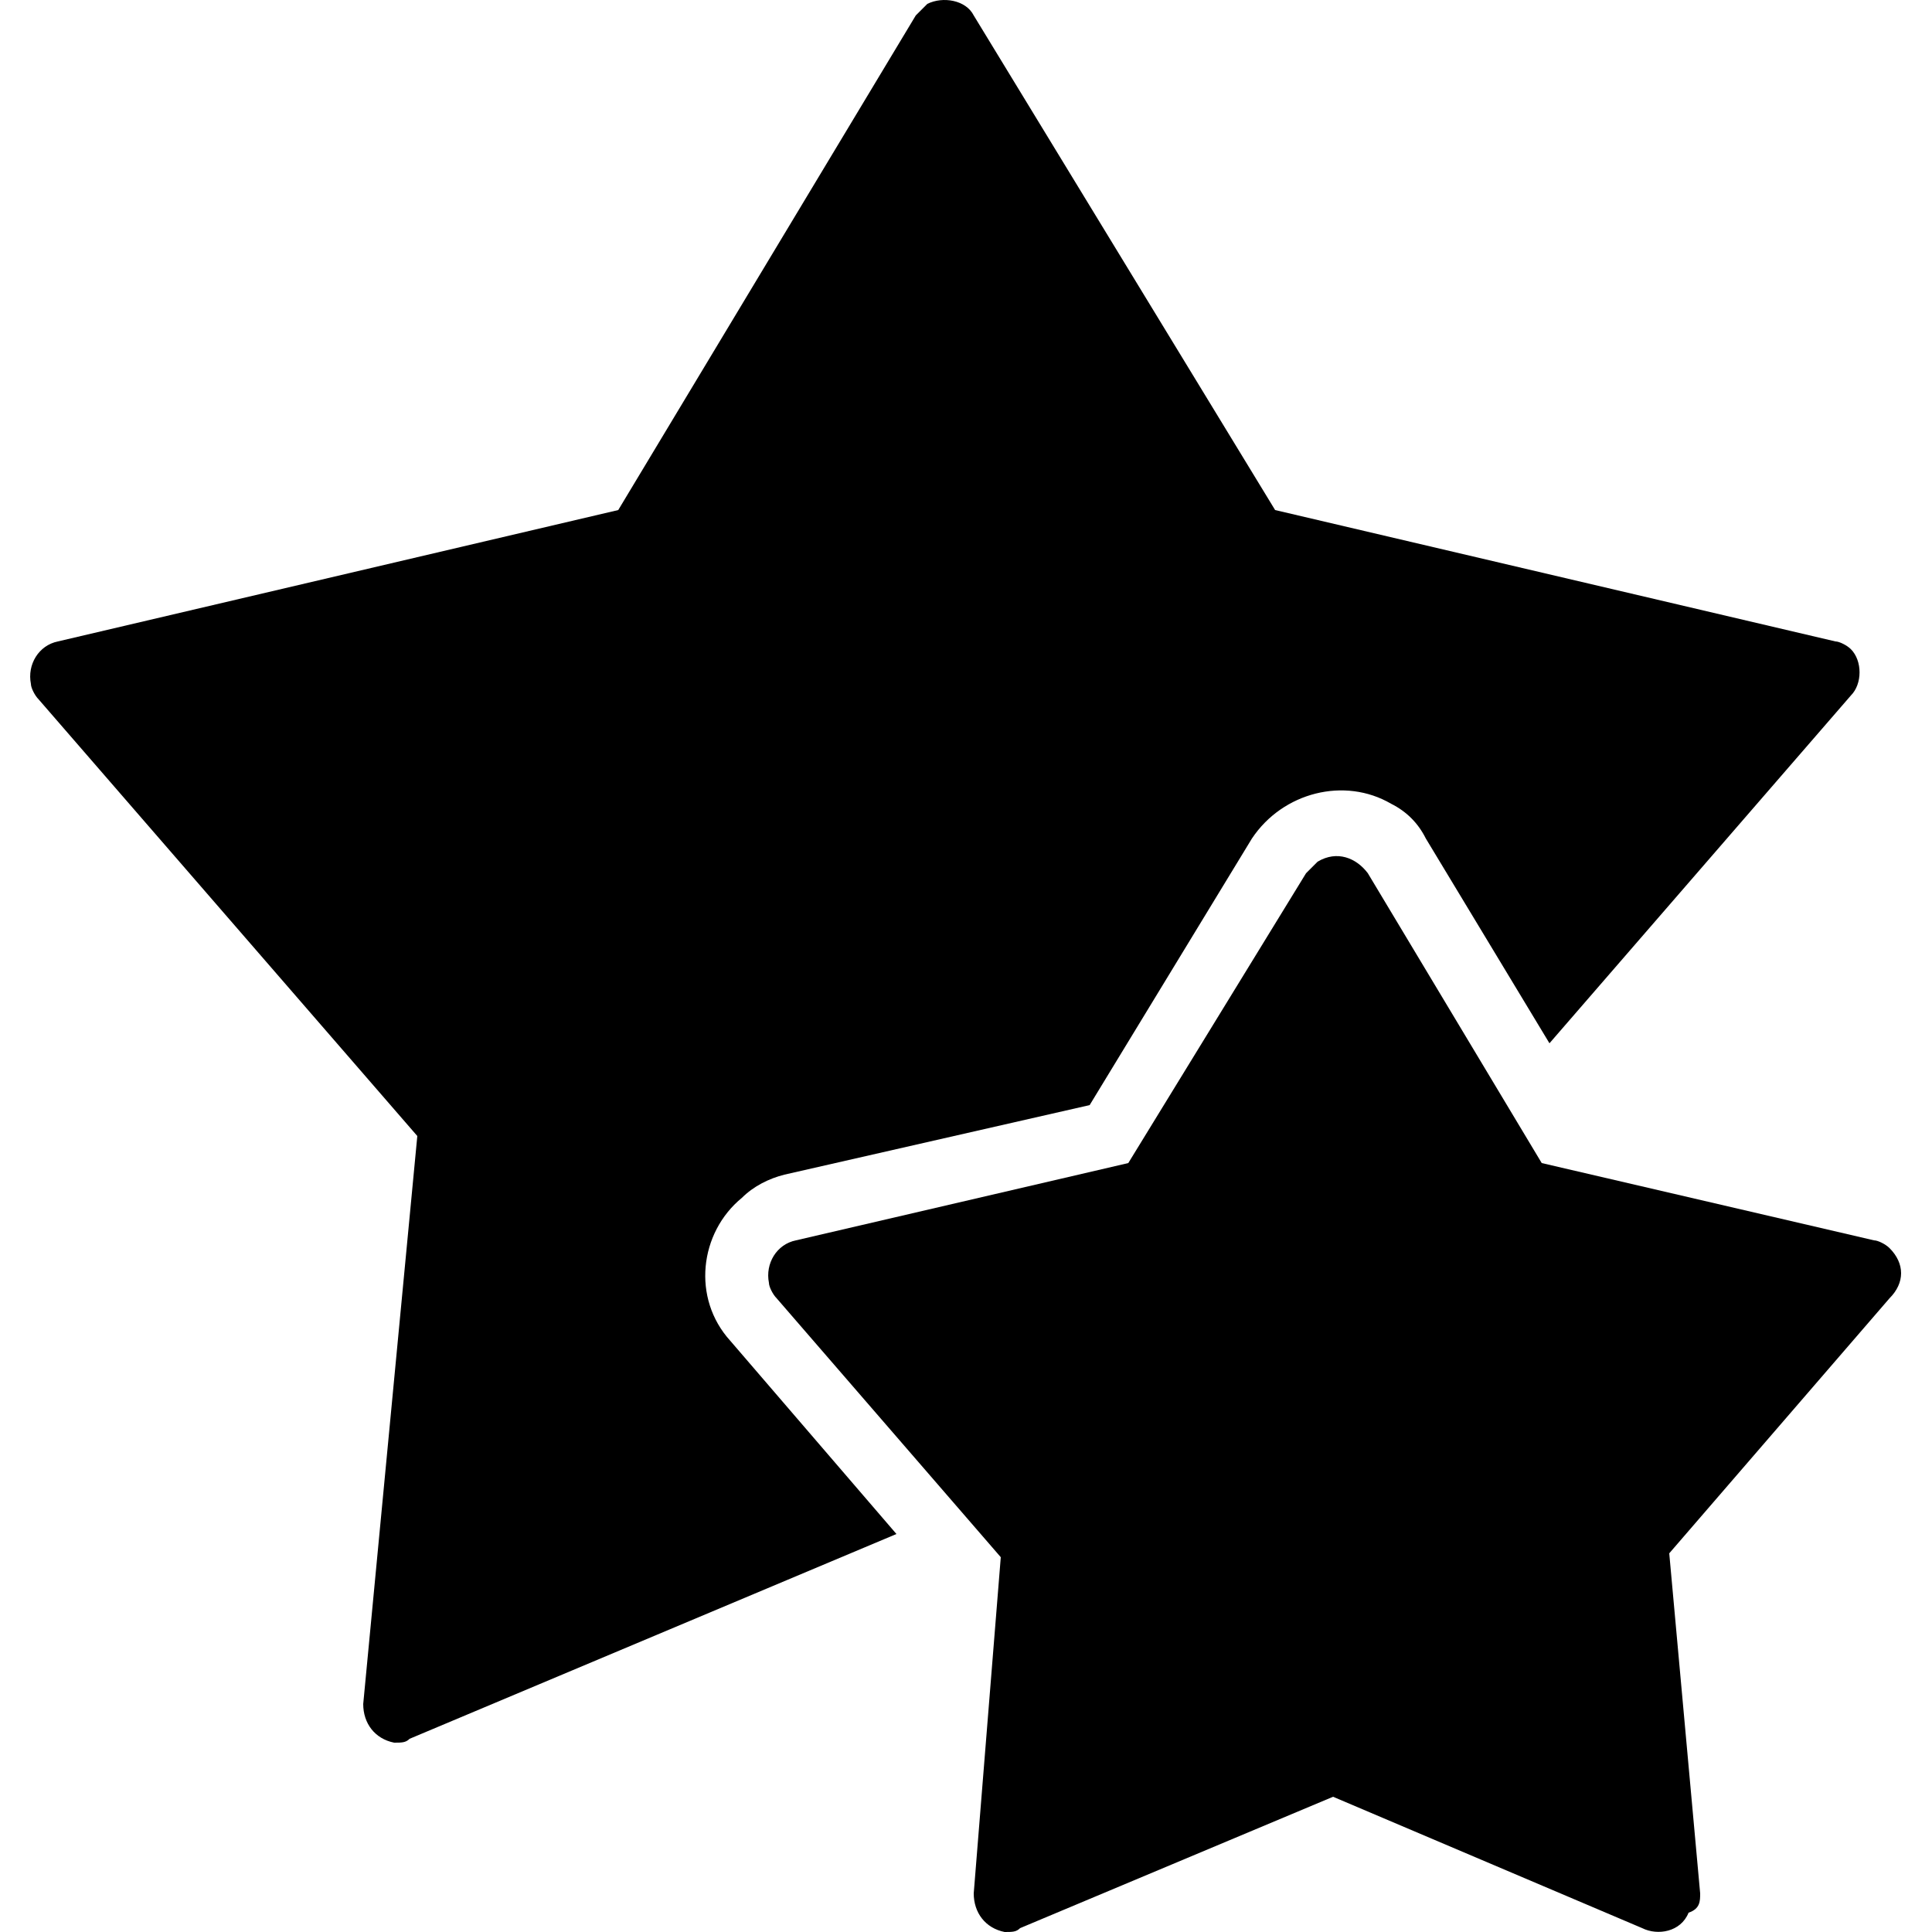 <!-- Generated by IcoMoon.io -->
<svg version="1.1" xmlns="http://www.w3.org/2000/svg" width="32" height="32" viewBox="0 0 32 32">
<title>ratings</title>
<path d="M30.656 10.752c-0.064-0.064-0.192-0.128-0.256-0.128l-9.28-2.176-4.992-8.192c-0.128-0.256-0.512-0.32-0.768-0.192-0.064 0.064-0.128 0.128-0.192 0.192l-4.928 8.192-9.28 2.176c-0.32 0.064-0.512 0.384-0.448 0.704 0 0.064 0.064 0.192 0.128 0.256l6.272 7.232-0.896 9.408c0 0.32 0.192 0.576 0.512 0.64 0.128 0 0.192 0 0.256-0.064l8.064-3.392-2.752-3.2c-0.64-0.704-0.512-1.792 0.192-2.368 0.192-0.192 0.448-0.32 0.704-0.384l5.056-1.152 2.688-4.416c0.512-0.768 1.536-1.024 2.304-0.576 0.256 0.128 0.448 0.32 0.576 0.576l2.048 3.392 4.992-5.76c0.192-0.192 0.192-0.576 0-0.768z"></path>
<path d="M31.296 20.672c-0.064-0.064-0.192-0.128-0.256-0.128l-5.504-1.28-2.88-4.8c-0.192-0.256-0.512-0.384-0.832-0.192-0.064 0.064-0.128 0.128-0.192 0.192l-2.944 4.8-5.504 1.28c-0.32 0.064-0.512 0.384-0.448 0.704 0 0.064 0.064 0.192 0.128 0.256l3.712 4.288-0.448 5.568c0 0.32 0.192 0.576 0.512 0.64 0.128 0 0.192 0 0.256-0.064l5.184-2.176 5.12 2.176c0.256 0.128 0.64 0.064 0.768-0.256 0.192-0.064 0.192-0.192 0.192-0.32l-0.512-5.632 3.648-4.224c0.256-0.256 0.256-0.576 0-0.832z"></path>
</svg>
